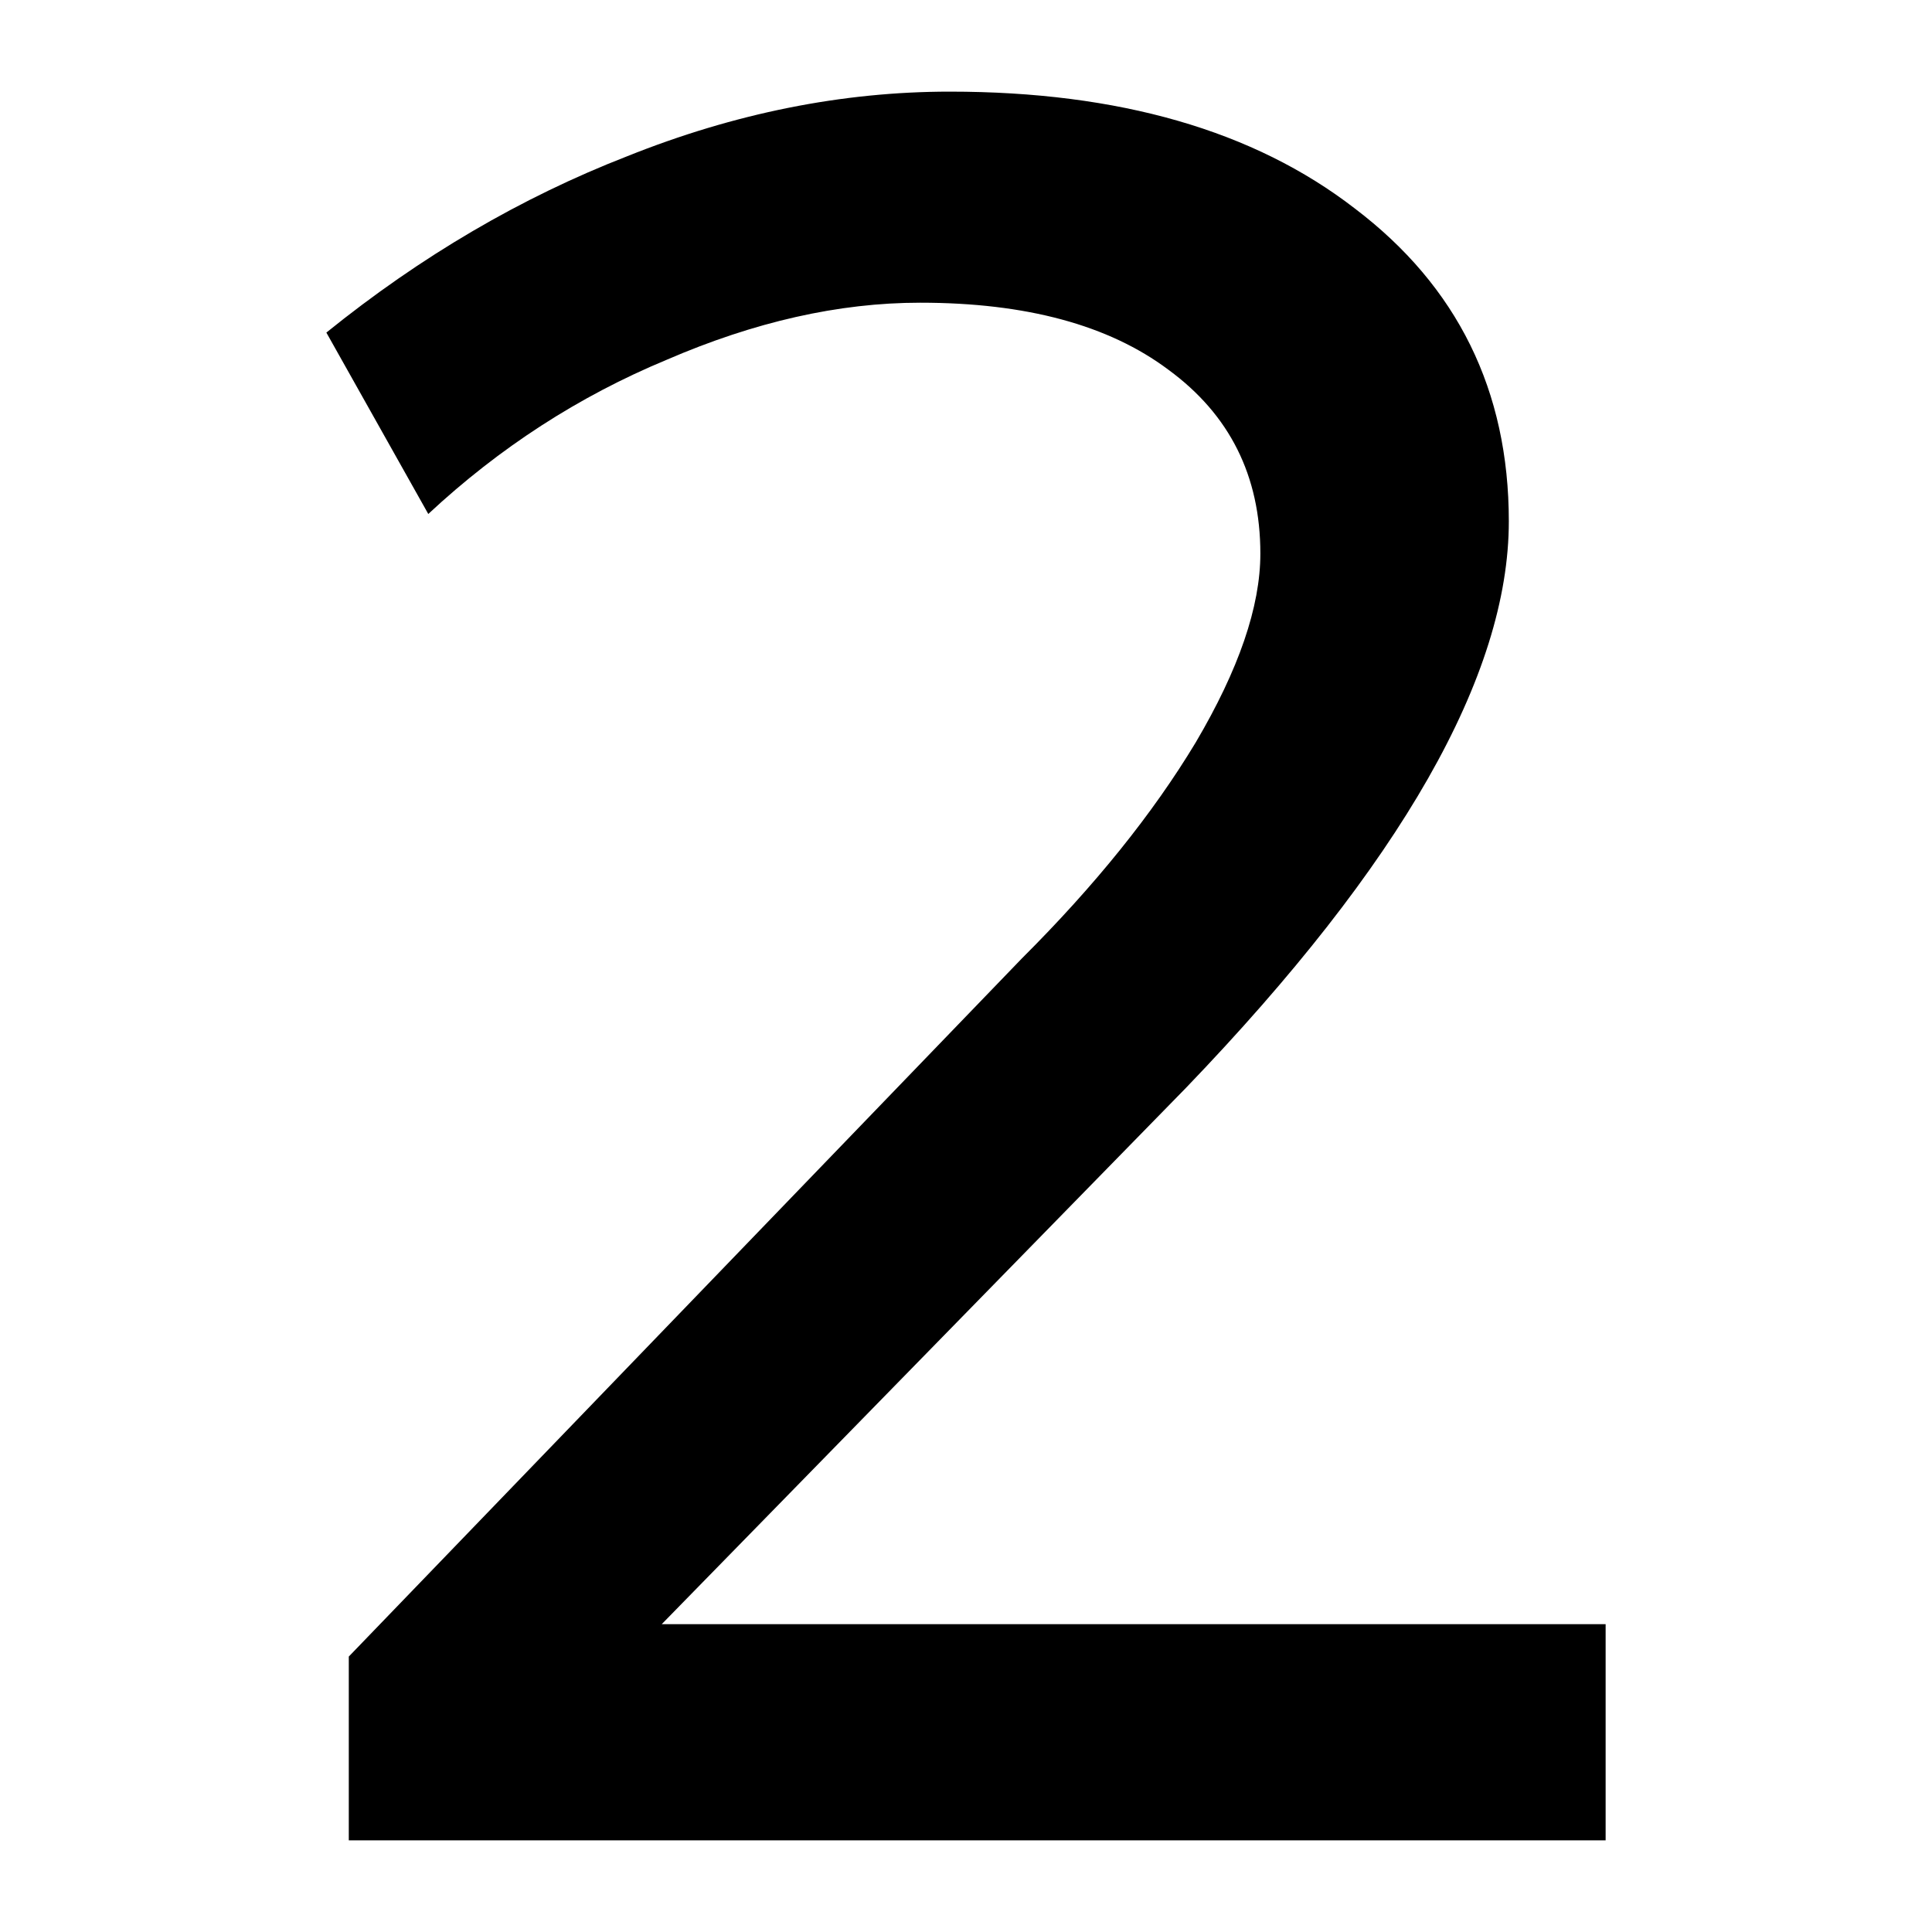 <?xml version="1.0" encoding="UTF-8"?>
<svg xmlns="http://www.w3.org/2000/svg" xmlns:xlink="http://www.w3.org/1999/xlink" width="28px" height="28px" viewBox="0 0 28 28" version="1.1">
<g id="surface1">
<path style=" stroke:none;fill-rule:nonzero;fill:rgb(0%,0%,0%);fill-opacity:1;" d="M 23.27 23.539 L 23.27 26.672 L 5.055 26.672 L 5.055 24.008 L 14.809 13.891 C 15.867 12.836 16.707 11.793 17.328 10.762 C 17.953 9.703 18.266 8.793 18.266 8.023 C 18.266 6.895 17.82 6.008 16.934 5.359 C 16.07 4.711 14.871 4.387 13.336 4.387 C 12.156 4.387 10.934 4.664 9.66 5.215 C 8.391 5.742 7.238 6.488 6.207 7.449 L 4.73 4.82 C 6.098 3.715 7.551 2.863 9.086 2.266 C 10.645 1.641 12.207 1.328 13.766 1.328 C 16.215 1.328 18.172 1.891 19.633 3.02 C 21.121 4.148 21.867 5.66 21.867 7.555 C 21.867 9.789 20.305 12.523 17.188 15.766 L 9.59 23.539 Z M 23.27 23.539 "/>
</g>
</svg>
